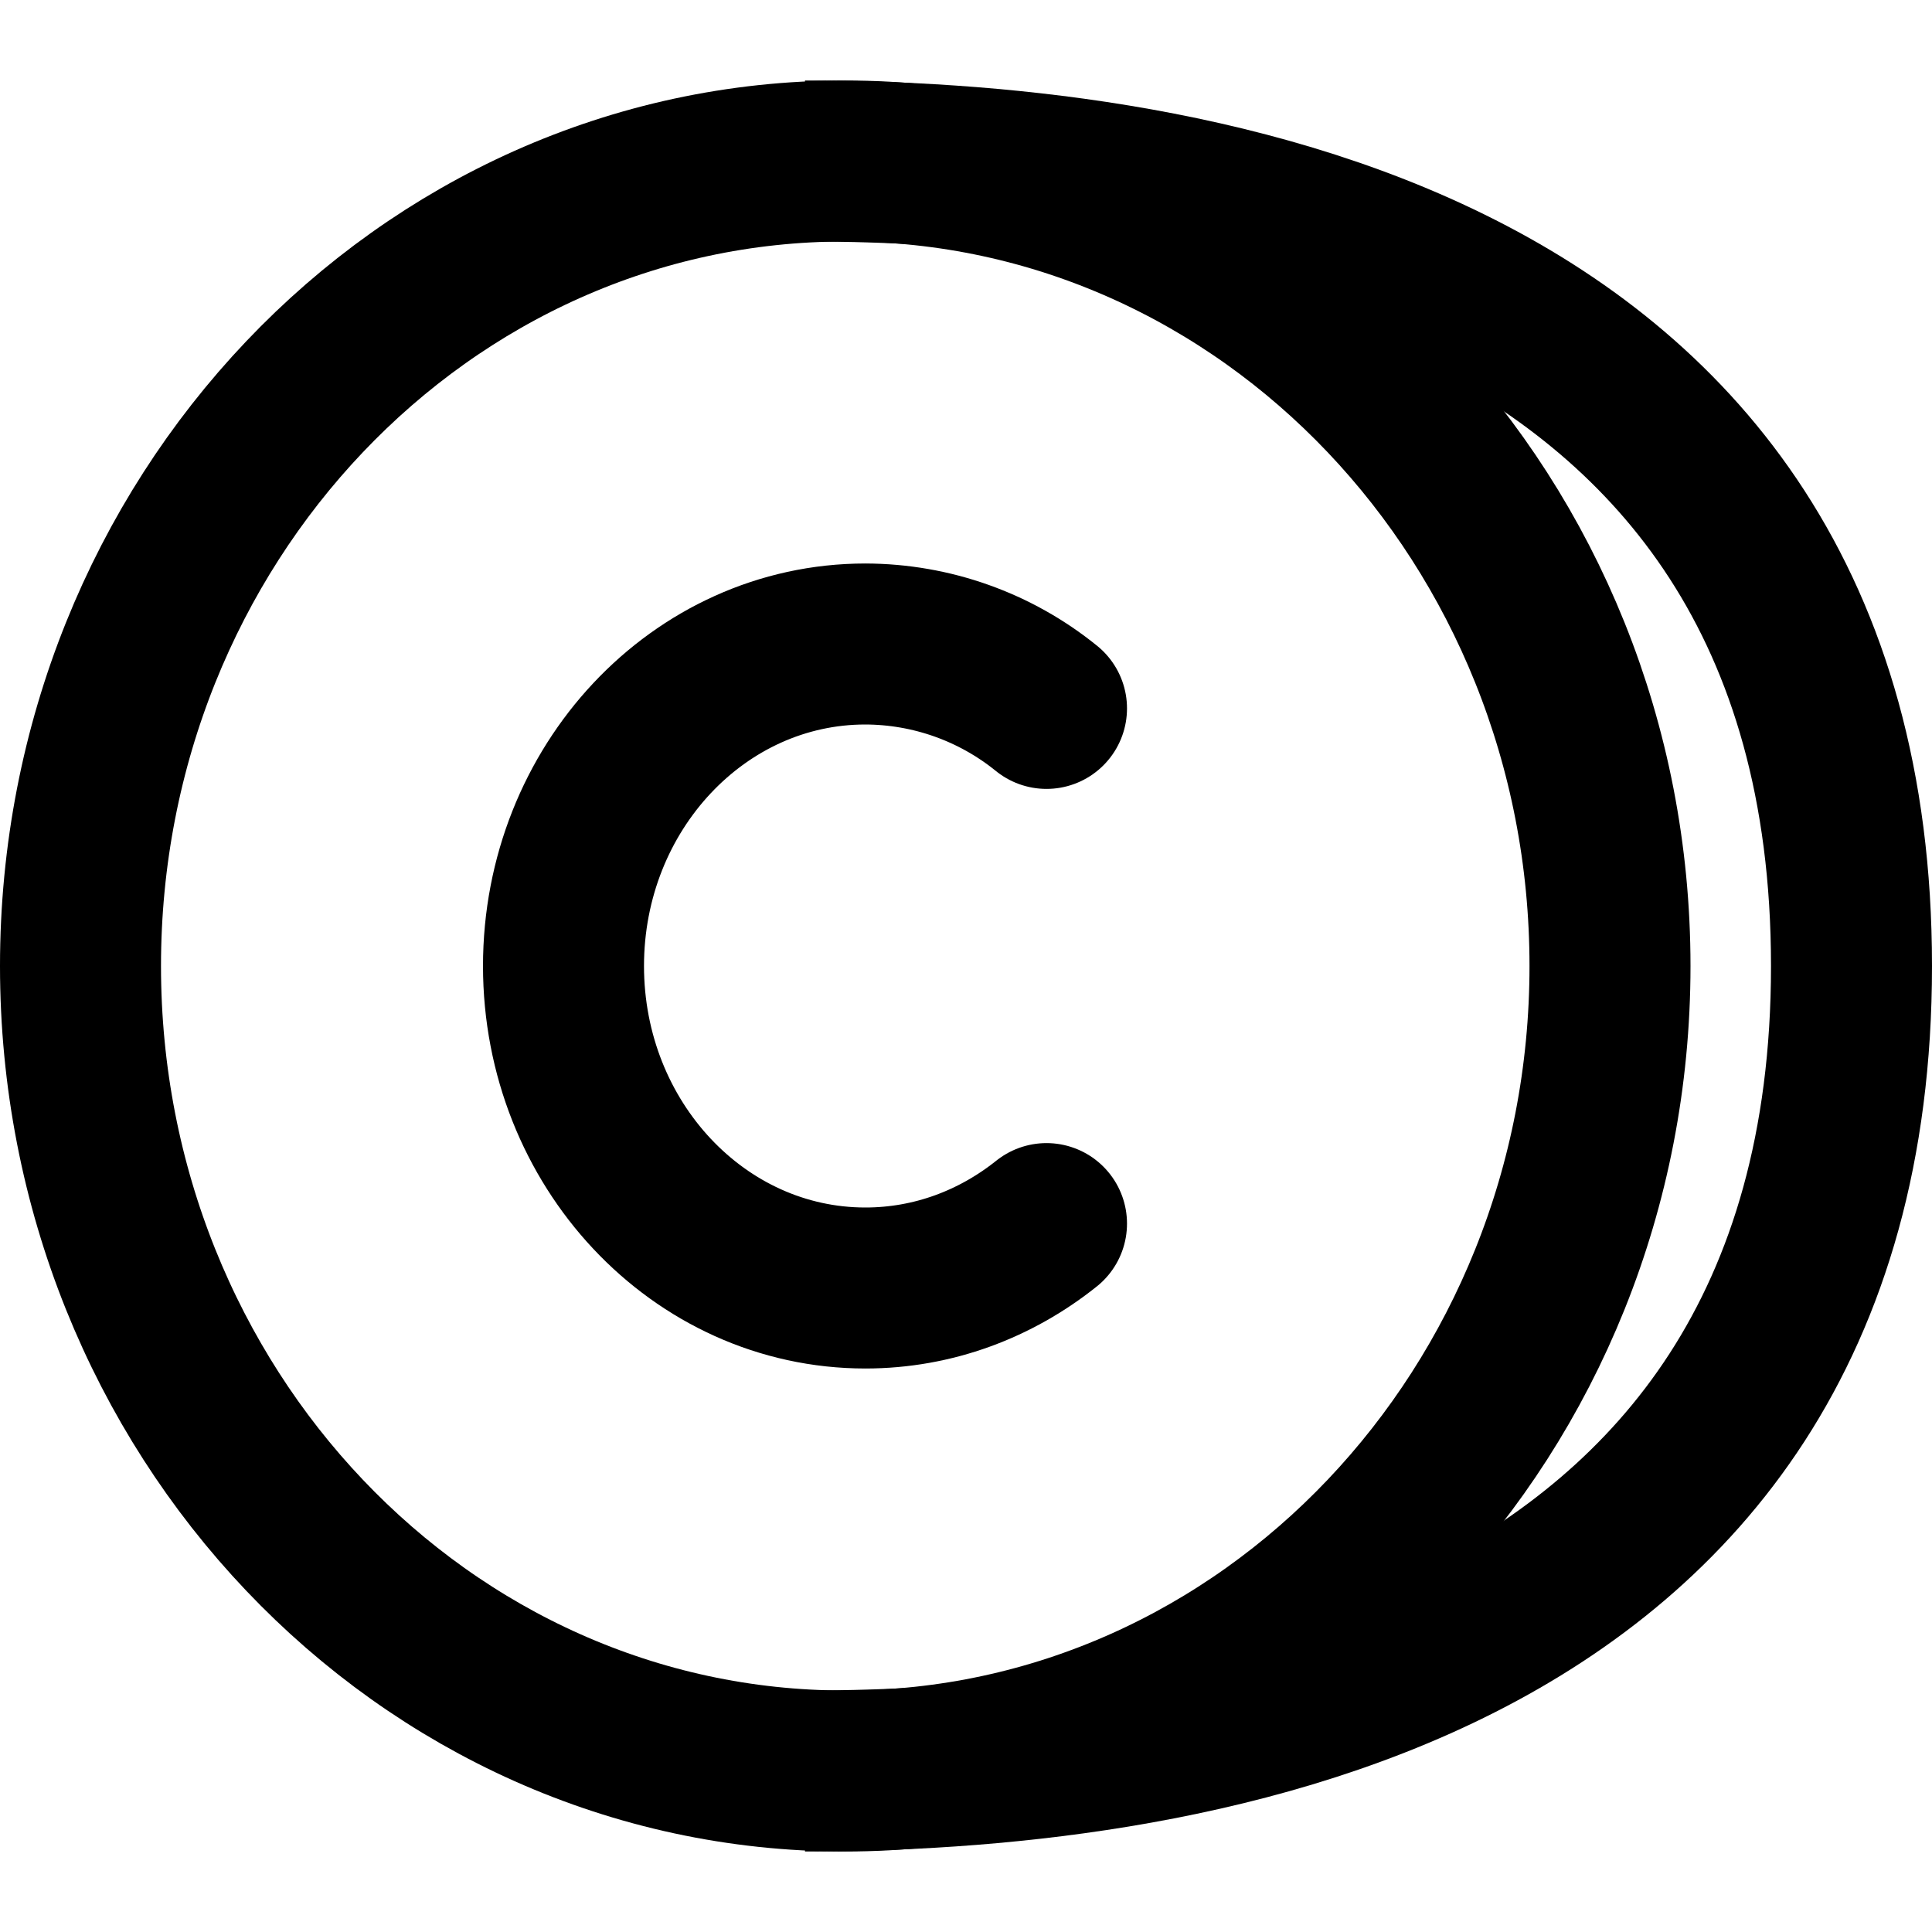 <svg width="12" height="12" viewBox="0 0 12 12" fill="none" xmlns="http://www.w3.org/2000/svg">
<path d="M5.25 11C2.627 11 0.5 8.761 0.5 6C0.5 3.239 2.627 1 5.25 1C7.873 1 10 3.239 10 6C10 8.761 7.873 11 5.25 11Z" stroke="currentColor" stroke-linecap="round" stroke-linejoin="round"/>
<path d="M6.5 4.4C6.182 4.142 5.785 4.001 5.375 4C4.34 4 3.5 4.895 3.5 6C3.5 7.105 4.34 8 5.375 8C5.797 8 6.186 7.851 6.5 7.6" stroke="currentColor" stroke-linecap="round" stroke-linejoin="round"/>
<path d="M5 1C7.167 1 11.5 1.5 11.5 6C11.5 10.5 7.167 11 5 11" stroke="currentColor"/>
</svg>

